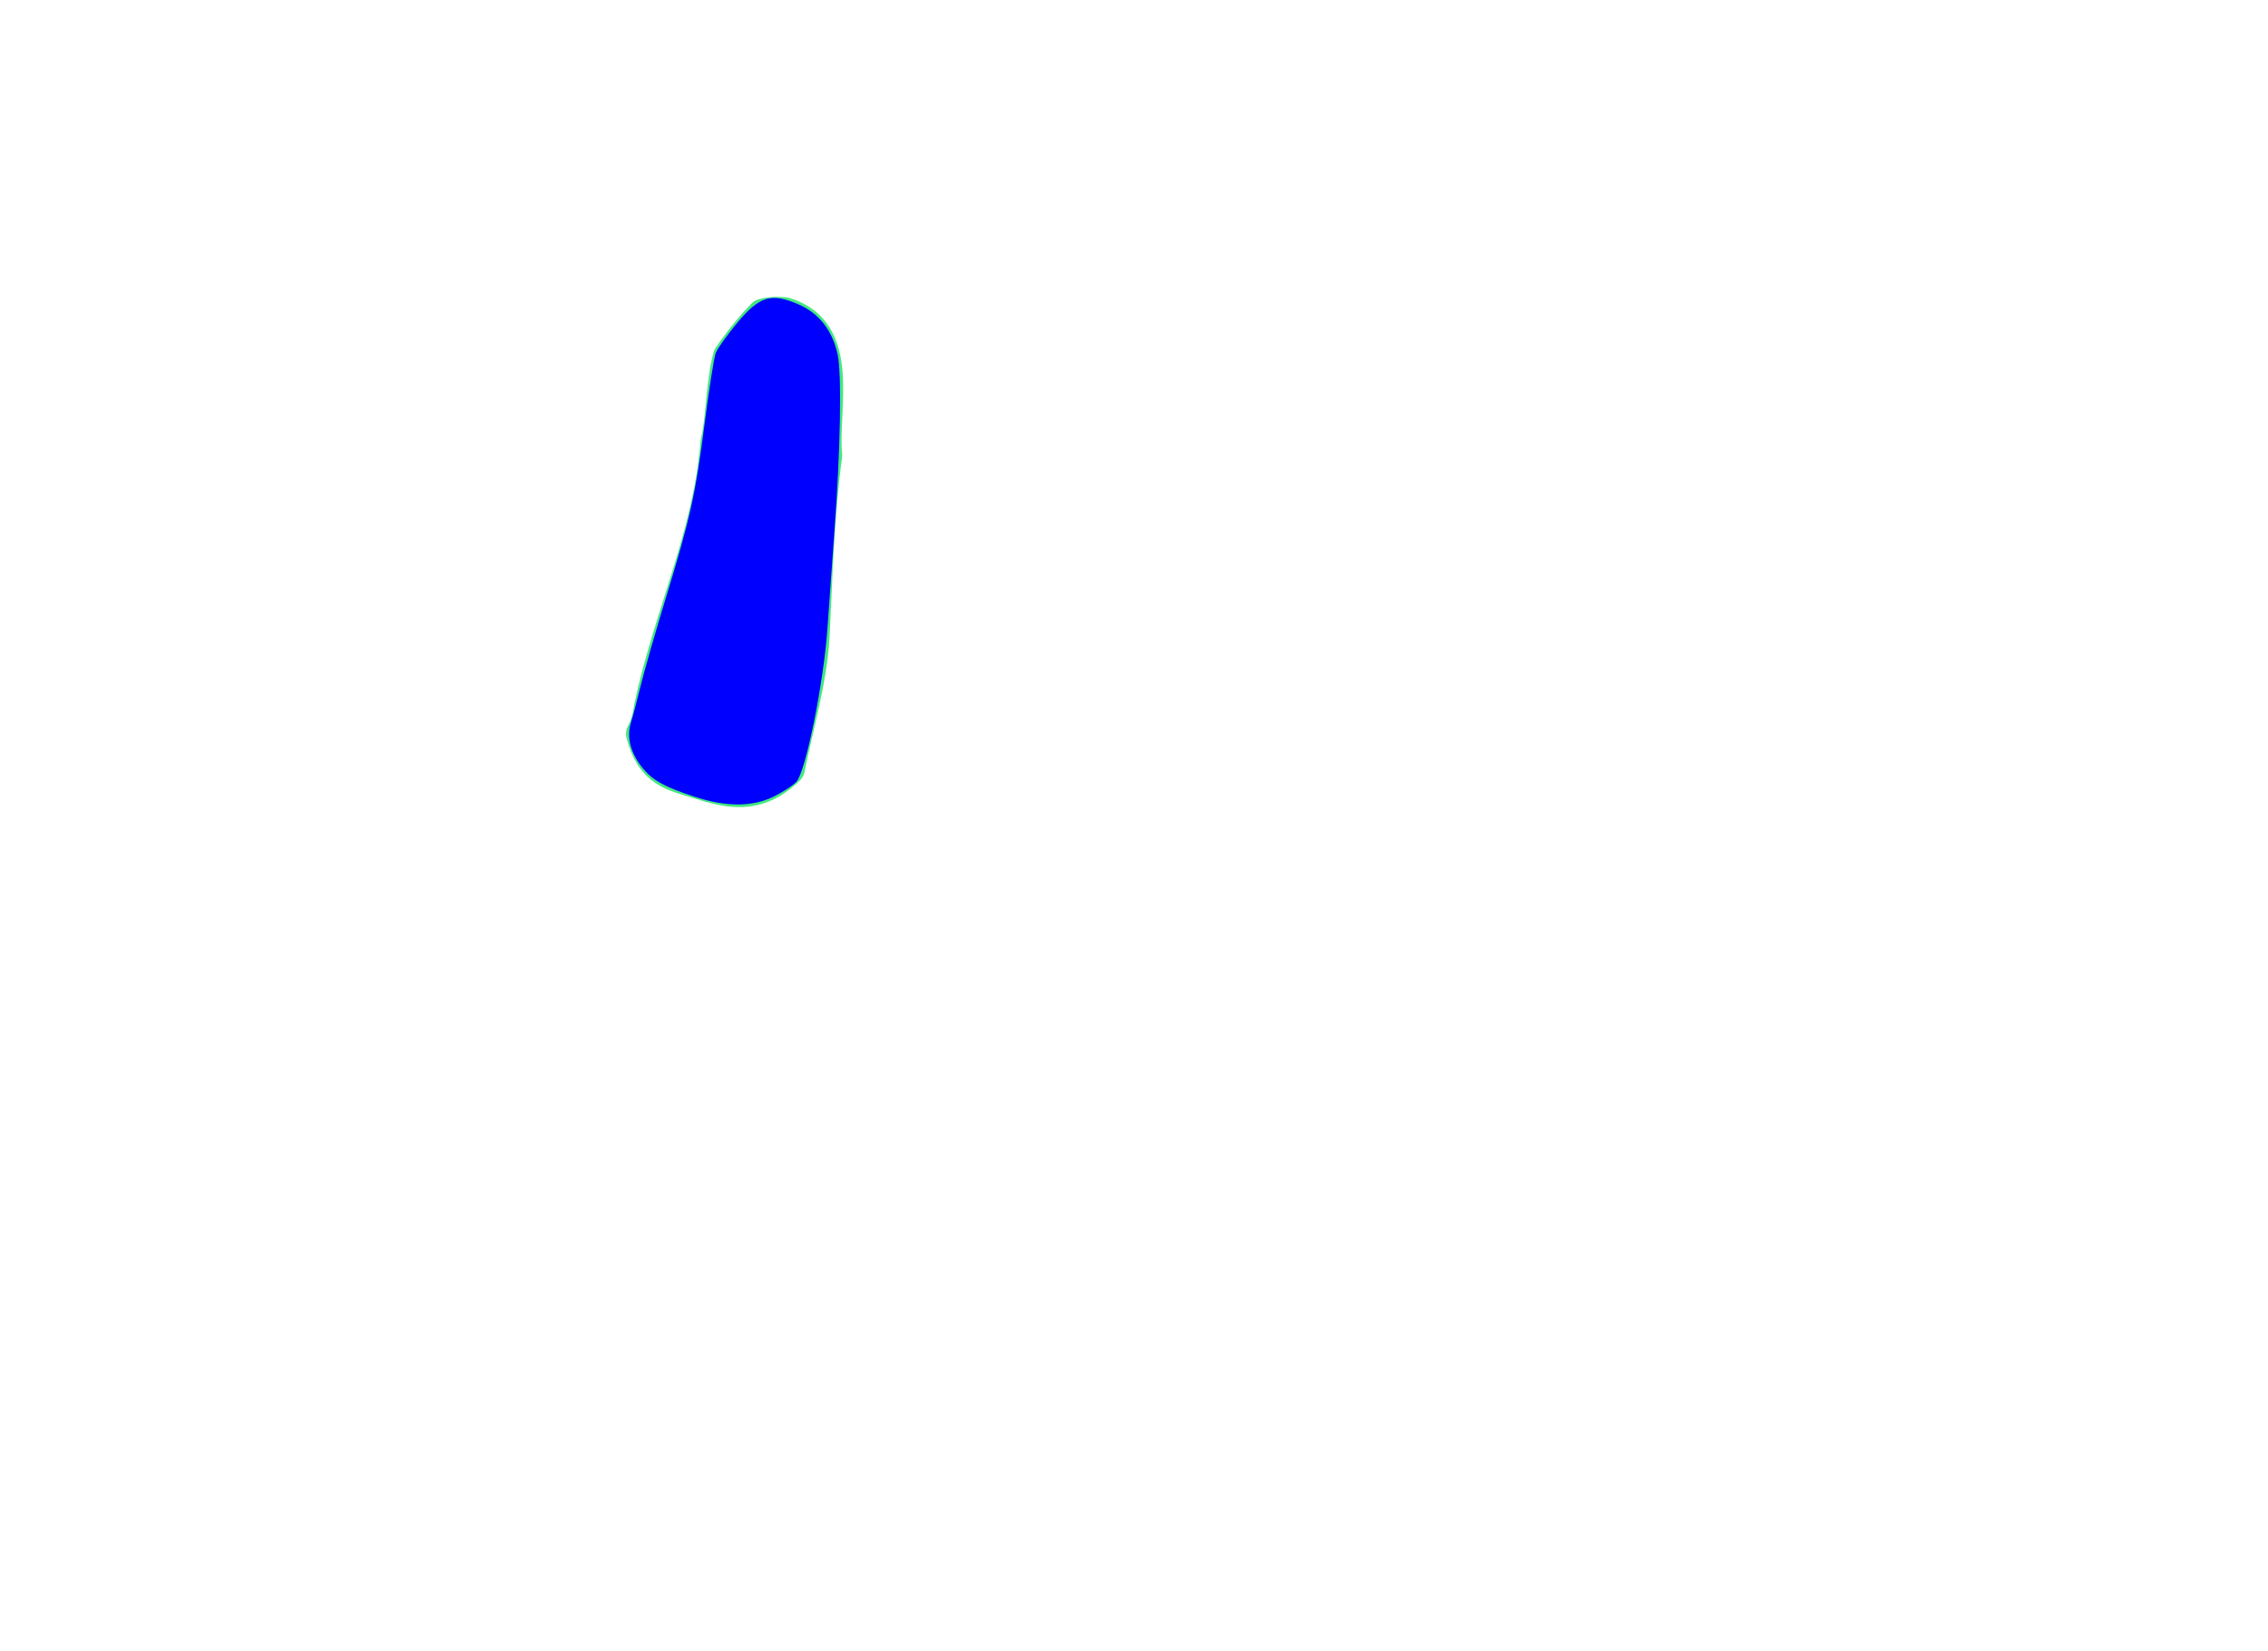 <?xml version="1.0" encoding="UTF-8" standalone="no"?>
<svg
   xmlns:osb="http://www.openswatchbook.org/uri/2009/osb"
   xmlns:dc="http://purl.org/dc/elements/1.1/"
   xmlns:cc="http://creativecommons.org/ns#"
   xmlns:rdf="http://www.w3.org/1999/02/22-rdf-syntax-ns#"
   xmlns:svg="http://www.w3.org/2000/svg"
   xmlns="http://www.w3.org/2000/svg"
   xmlns:sodipodi="http://sodipodi.sourceforge.net/DTD/sodipodi-0.dtd"
   xmlns:inkscape="http://www.inkscape.org/namespaces/inkscape"
   width="412"
   height="300"
   id="svg2"
   version="1.1"
   inkscape:version="1.0.2-2 (e86c870879, 2021-01-15)"
   sodipodi:docname="left_index.svg"
   inkscape:export-filename="C:\work\bcore4\resource\images\capture_ring_left.png"
   inkscape:export-xdpi="90"
   inkscape:export-ydpi="90">
  <defs
     id="defs4">
    <linearGradient
       id="linearGradient5225"
       osb:paint="solid">
      <stop
         style="stop-color:#000000;stop-opacity:1;"
         offset="0"
         id="stop5227" />
    </linearGradient>
    <linearGradient
       id="linearGradient5207"
       osb:paint="solid">
      <stop
         style="stop-color:#000000;stop-opacity:1;"
         offset="0"
         id="stop5209" />
    </linearGradient>
  </defs>
  <sodipodi:namedview
     id="base"
     pagecolor="#ffffff"
     bordercolor="#666666"
     borderopacity="1.0"
     inkscape:pageopacity="0.0"
     inkscape:pageshadow="2"
     inkscape:zoom="1.6819444"
     inkscape:cx="99.202358"
     inkscape:cy="164.60555"
     inkscape:document-units="px"
     inkscape:current-layer="g3868"
     showgrid="false"
     inkscape:window-width="1366"
     inkscape:window-height="705"
     inkscape:window-x="-8"
     inkscape:window-y="-8"
     inkscape:window-maximized="1"
     inkscape:document-rotation="0"
     inkscape:snap-bbox="false" />
  <g
     inkscape:label="CaptureRingLeft"
     inkscape:groupmode="layer"
     id="g3880"
     transform="translate(0,-752.362)"
     style="display:inline" />
  <g
     inkscape:label="CapturedMiddleLeft"
     inkscape:groupmode="layer"
     id="g3876"
     transform="translate(0,-752.362)"
     style="display:inline" />
  <g
     inkscape:label="CaptureThumbLeft"
     inkscape:groupmode="layer"
     id="g3872"
     transform="translate(0,-752.362)"
     style="display:inline" />
  <g
     inkscape:label="CaptureIndexLeft"
     inkscape:groupmode="layer"
     id="g3868"
     transform="translate(0,-752.362)"
     style="display:inline">
    <path
       sodipodi:nodetypes="sccccscccccs"
       inkscape:connector-curvature="0"
       id="path3870"
       d="m 141.37,809.291 c 0.366,0.007 0.761,0.022 1.156,0.062 11.034,3.281 6.626,17.169 7.469,25.75 -1.491,11.035 -1.731,22.171 -2.312,33.281 -0.555,8.06 -2.894,15.747 -4.469,23.625 -5.77,5.663 -11.14,4.104 -16.249,2.526 -4.667,-1.442 -8.523,-2.016 -10.251,-8.869 0.618,-1.077 1.137,-2.626 1.438,-4.75 3.385,-16.184 10.802,-31.376 12.062,-48.031 1.053,-4.221 0.953,-10.613 2.281,-15.688 1.987,-2.89 4.061,-5.438 6.156,-7.594 0.808,-0.219 1.709,-0.33 2.719,-0.312 z"
       style="fill:#44e87e;fill-opacity:1;stroke:#44e87e;stroke-width:5.988;stroke-linecap:round;stroke-linejoin:round;stroke-miterlimit:4;stroke-dasharray:none;stroke-opacity:1" />
    <path
       style="fill:#0000ff;stroke-width:0.595"
       d="m 126.254,144.764 c -5.462,-1.782 -7.564,-2.922 -9.391,-5.093 -2.259,-2.685 -3.08,-5.671 -2.277,-8.286 0.364,-1.185 1.196,-4.329 1.848,-6.985 0.652,-2.657 2.653,-9.633 4.447,-15.503 4.52,-14.794 5.464,-19.035 7.127,-32.01 0.798,-6.226 1.709,-11.978 2.025,-12.783 0.316,-0.805 2.054,-3.243 3.863,-5.419 4.062,-4.885 6.172,-5.535 11.099,-3.415 3.766,1.62 6.172,4.676 7.161,9.092 0.778,3.478 0.527,17.4 -0.581,32.167 -0.368,4.905 -0.934,12.798 -1.258,17.539 -0.676,9.894 -3.942,26.077 -5.643,27.956 -0.573,0.633 -2.395,1.825 -4.051,2.65 -3.877,1.932 -8.629,1.961 -14.37,0.089 z"
       id="path118"
       transform="translate(0,752.362)" />
  </g>
  <g
     style="display:inline"
     transform="translate(0,-752.362)"
     id="g3851"
     inkscape:groupmode="layer"
     inkscape:label="CaptureRingRight" />
  <g
     style="display:inline"
     transform="translate(0,-752.362)"
     id="g3786"
     inkscape:groupmode="layer"
     inkscape:label="CapturedMiddleRight" />
  <g
     style="display:inline"
     transform="translate(0,-752.362)"
     id="g3835"
     inkscape:groupmode="layer"
     inkscape:label="CaptureThumbRight" />
  <g
     style="display:inline"
     transform="translate(0,-752.362)"
     id="g3819"
     inkscape:groupmode="layer"
     inkscape:label="CaptureIndexRight" />
  <g
     inkscape:label="Hands"
     inkscape:groupmode="layer"
     id="layer1"
     transform="translate(0,-752.362)"
     style="display:inline">
    <g
       id="g5262"
       transform="matrix(1.173,0,0,1.173,-342.949,412.759)">
      <g
         style="fill:none;stroke:#989898;stroke-linecap:round;stroke-linejoin:round;stroke-opacity:1"
         inkscape:label="Ebene 1"
         id="layer1-9"
         transform="matrix(1.007,0,0,1.007,124.863,-414.103)" />
    </g>
  </g>
</svg>
